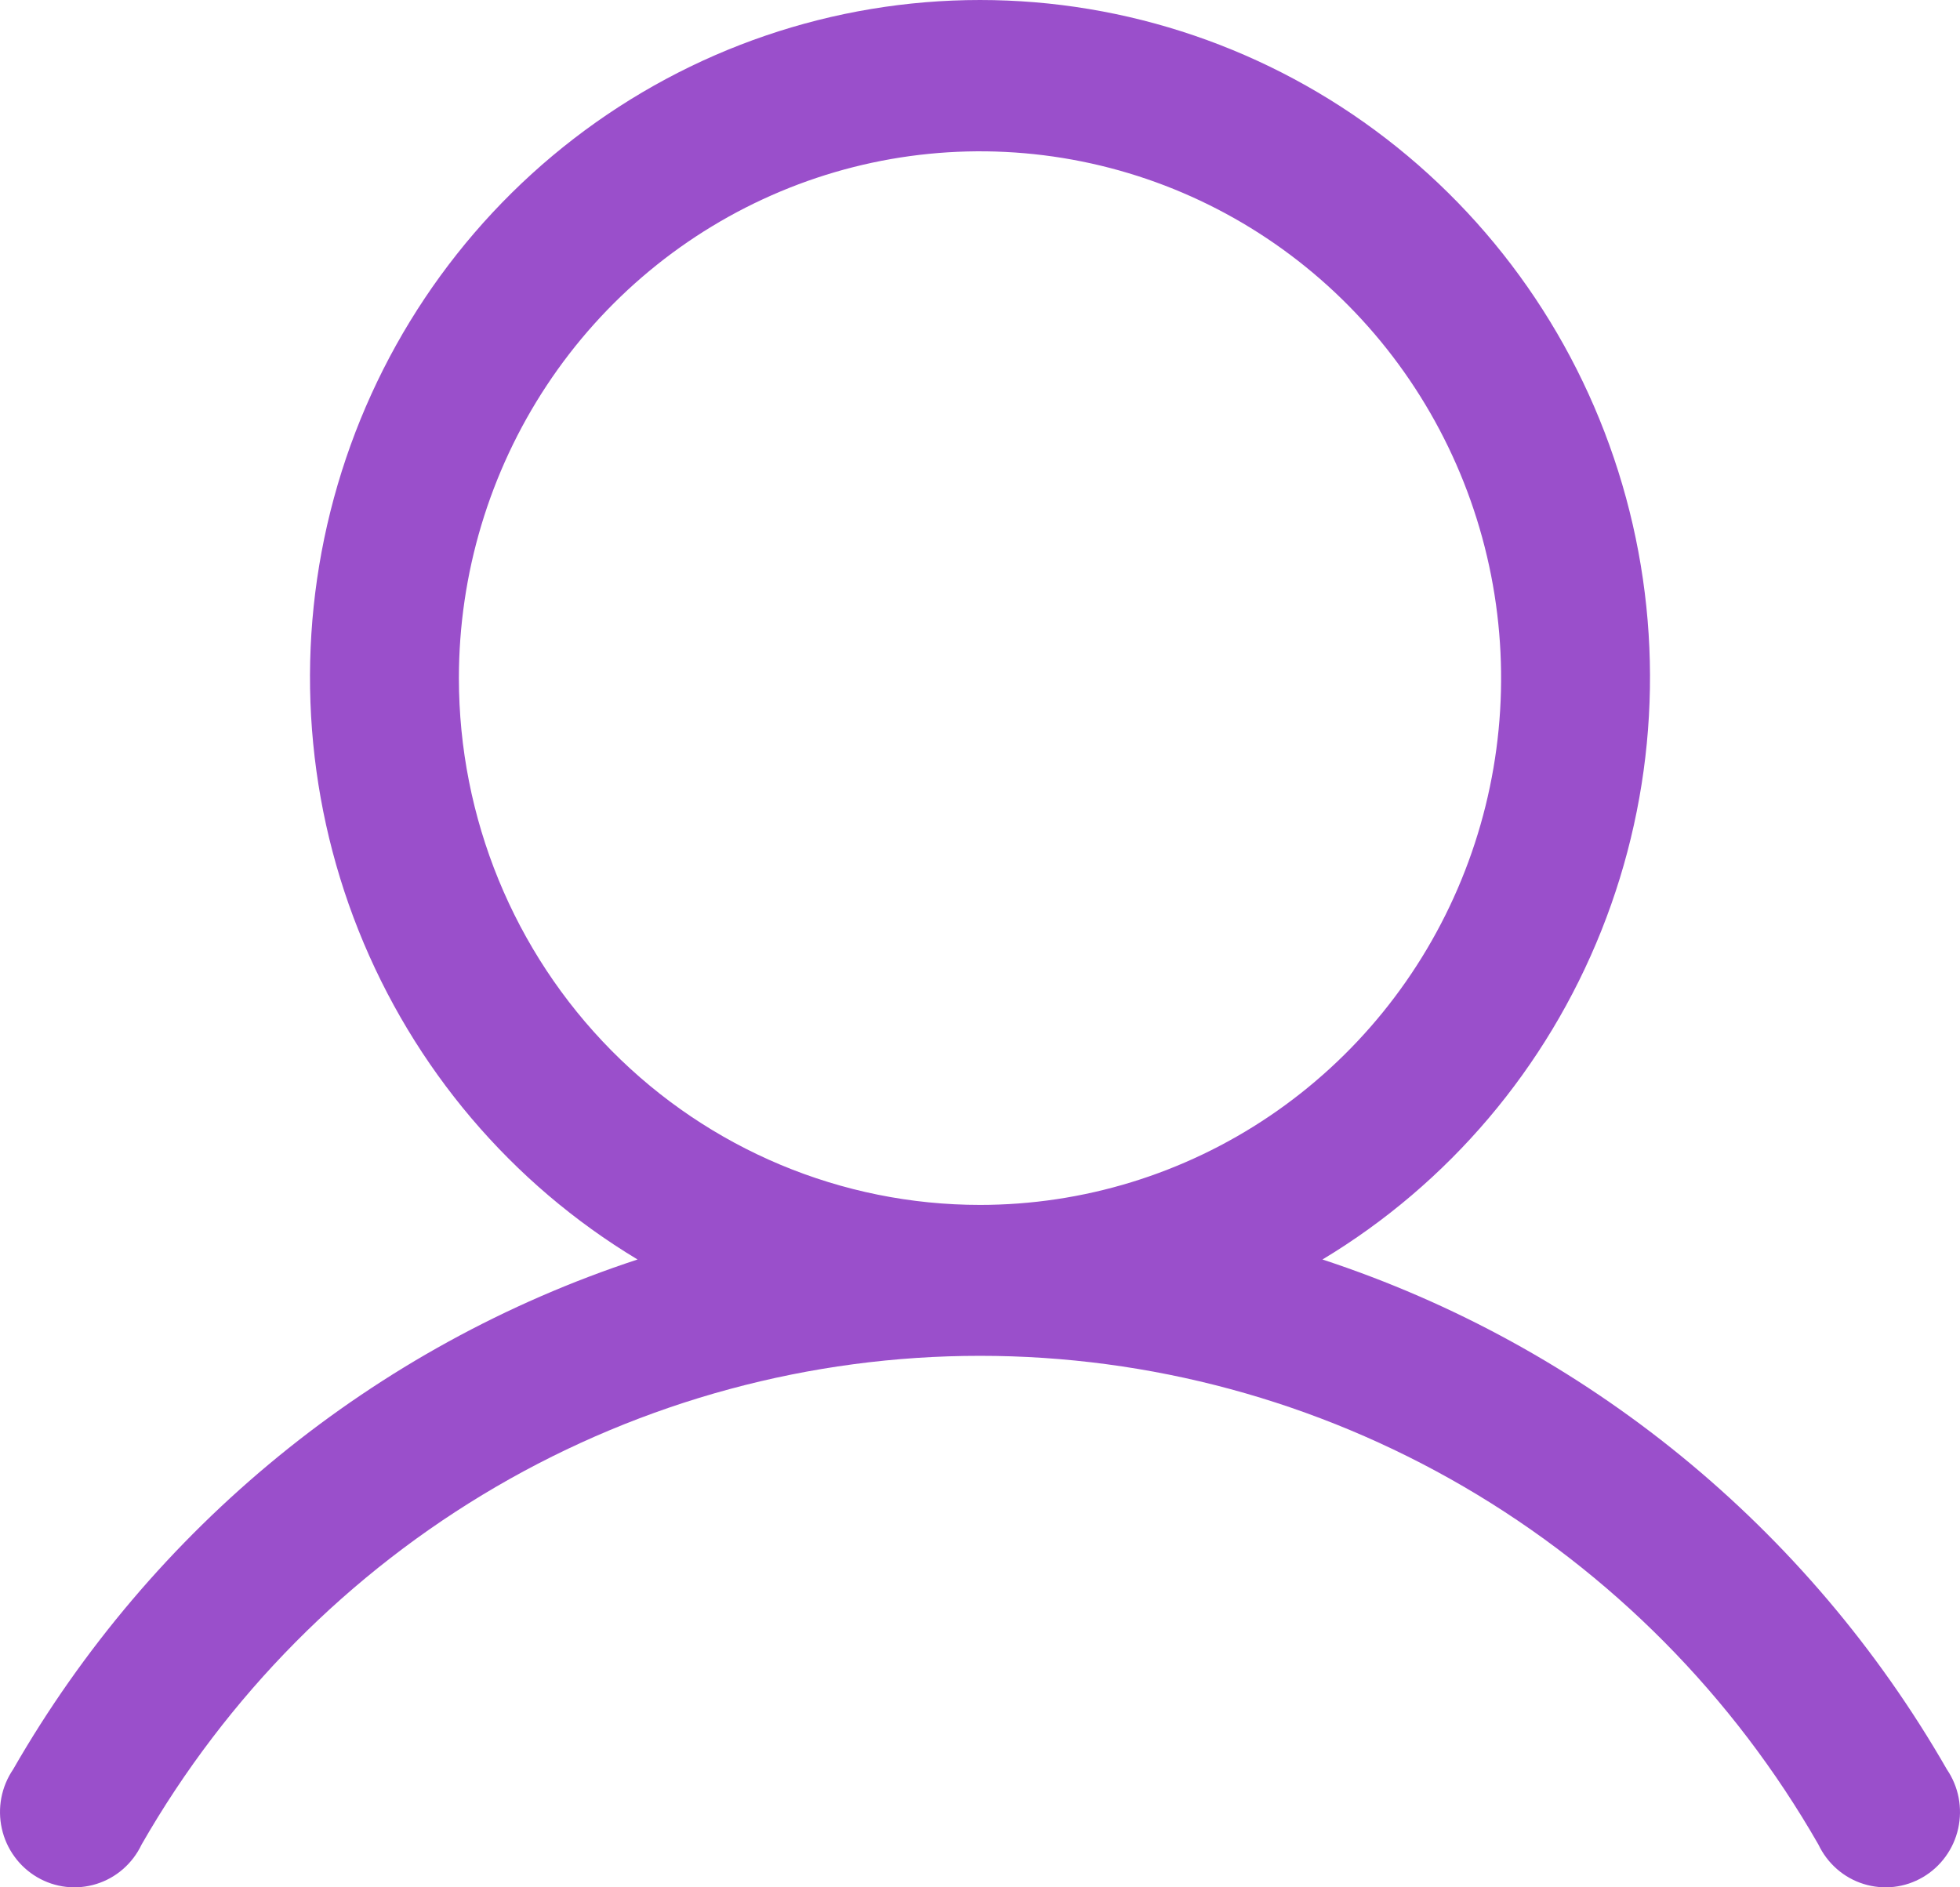 <svg width="54" height="52" viewBox="0 0 54 52" fill="none" xmlns="http://www.w3.org/2000/svg">
<path d="M53.638 48.75C49.811 42.085 43.685 37.082 36.435 34.702C39.91 32.612 42.61 29.428 44.121 25.636C45.633 21.845 45.871 17.657 44.799 13.716C43.727 9.774 41.406 6.298 38.19 3.82C34.974 1.342 31.043 0 27 0C22.957 0 19.026 1.342 15.81 3.82C12.594 6.298 10.273 9.774 9.201 13.716C8.129 17.657 8.367 21.845 9.878 25.636C11.39 29.428 14.09 32.612 17.565 34.702C10.315 37.082 4.189 42.085 0.362 48.75C0.202 48.985 0.091 49.252 0.037 49.532C-0.016 49.813 -0.012 50.102 0.05 50.381C0.112 50.66 0.23 50.923 0.398 51.153C0.565 51.384 0.778 51.577 1.022 51.72C1.267 51.864 1.538 51.955 1.819 51.987C2.101 52.019 2.385 51.992 2.655 51.908C2.926 51.824 3.176 51.684 3.39 51.497C3.604 51.31 3.778 51.081 3.9 50.823C6.245 46.728 9.613 43.328 13.667 40.964C17.722 38.6 22.32 37.356 27 37.356C31.68 37.356 36.278 38.6 40.333 40.964C44.387 43.328 47.755 46.728 50.1 50.823C50.222 51.081 50.396 51.31 50.61 51.497C50.824 51.684 51.074 51.824 51.345 51.908C51.615 51.992 51.9 52.019 52.181 51.987C52.462 51.955 52.733 51.864 52.978 51.72C53.222 51.577 53.435 51.384 53.602 51.153C53.77 50.923 53.888 50.66 53.95 50.381C54.012 50.102 54.016 49.813 53.963 49.532C53.909 49.252 53.798 48.985 53.638 48.75ZM12.643 18.684C12.643 15.813 13.485 13.007 15.062 10.62C16.64 8.233 18.882 6.373 21.506 5.274C24.129 4.175 27.016 3.888 29.801 4.448C32.586 5.008 35.144 6.39 37.152 8.42C39.16 10.45 40.527 13.037 41.081 15.852C41.635 18.668 41.351 21.586 40.264 24.238C39.178 26.89 37.337 29.157 34.976 30.752C32.615 32.347 29.84 33.198 27 33.198C23.192 33.198 19.54 31.669 16.848 28.947C14.155 26.225 12.643 22.533 12.643 18.684Z" fill="#9A4FCB"/>
</svg>
